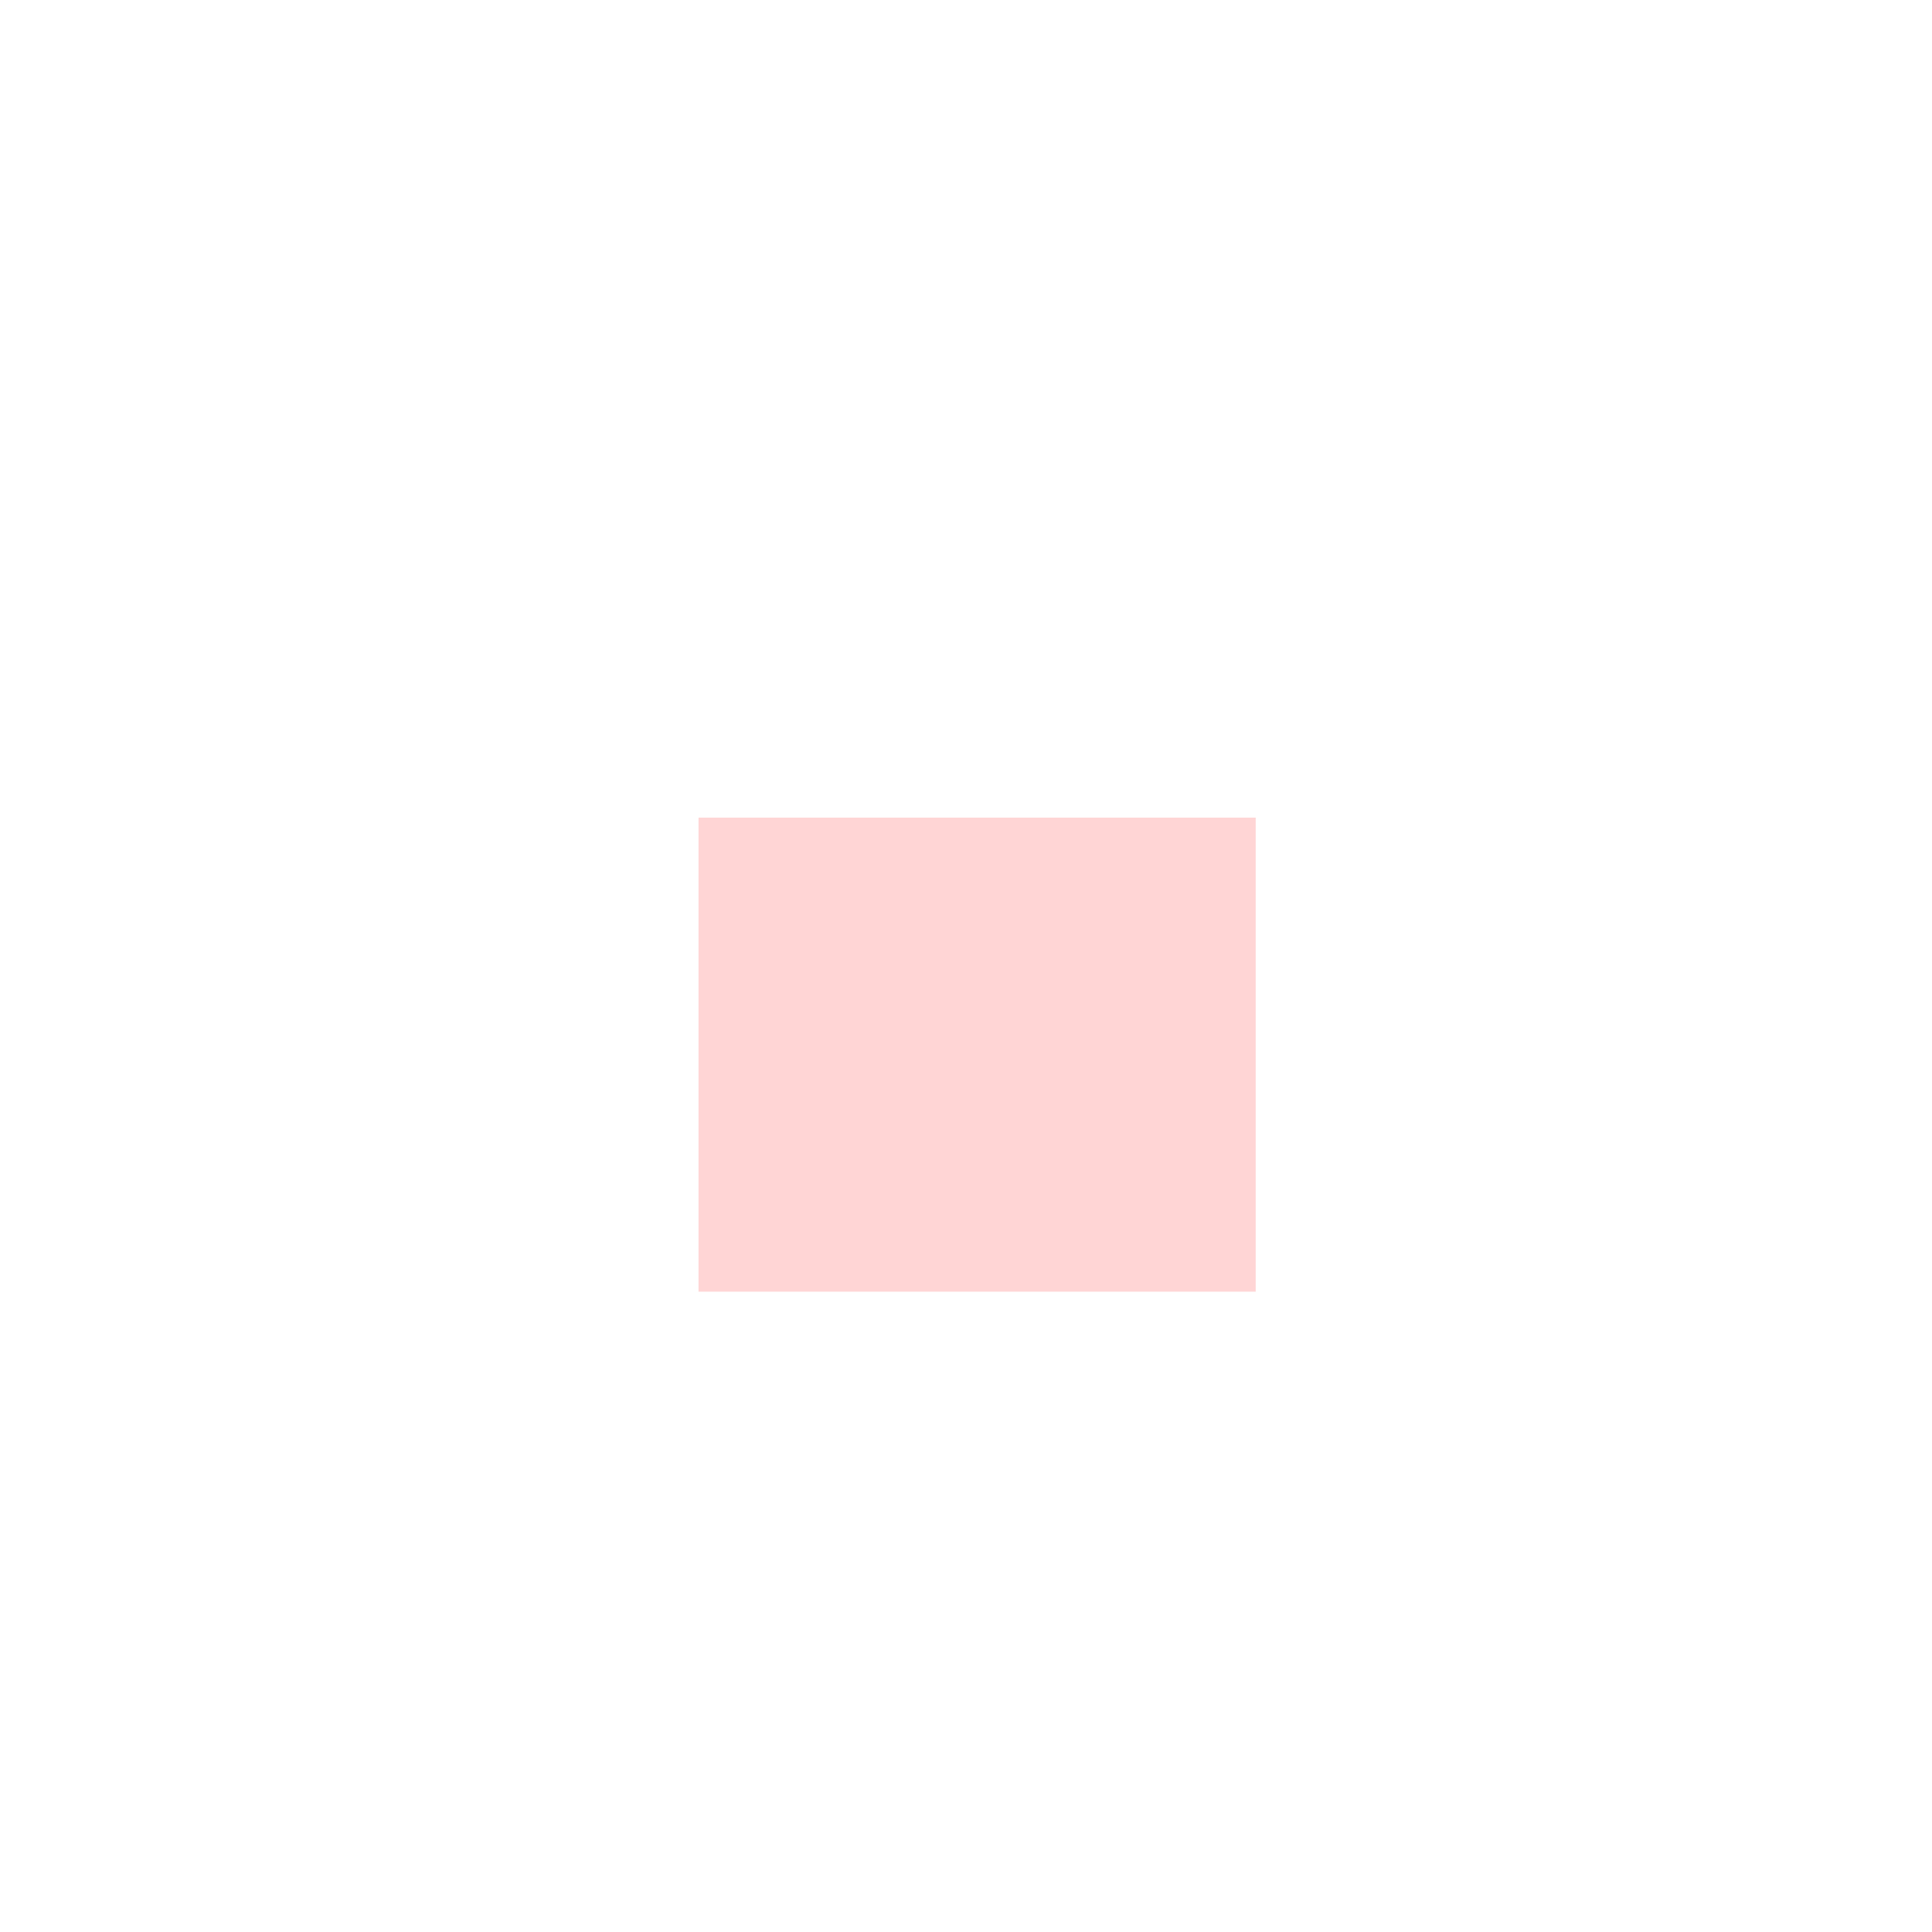 <?xml version="1.0" encoding="UTF-8" standalone="no"?>
<!-- Created with Inkscape (http://www.inkscape.org/) -->

<svg
    xmlns:dc="http://purl.org/dc/elements/1.1/"
    xmlns:cc="http://creativecommons.org/ns#"
    xmlns:rdf="http://www.w3.org/1999/02/22-rdf-syntax-ns#"
    xmlns:svg="http://www.w3.org/2000/svg"
    xmlns="http://www.w3.org/2000/svg"
    version="1.1"
    width="64"
    height="64"
    id="svg3234">
  <defs
      id="defs3236">
    <clipPath
        id="clipPath3258">
      <rect
          width="18.457"
          height="15.702"
          x="23.14"
          y="27.085"
          id="rect3260"
          style="fill:#917c6f"/>
    </clipPath>
  </defs>
  <g
      id="layer1">
    <path
        d="m 51.791,34.248 a 19.284,19.835 0 1 1 -38.567,0 19.284,19.835 0 1 1 38.567,0 z"
        clip-path="url(#clipPath3258)"
        id="path3252"
        style="fill:#ffd5d5"/>
  </g>
</svg>
